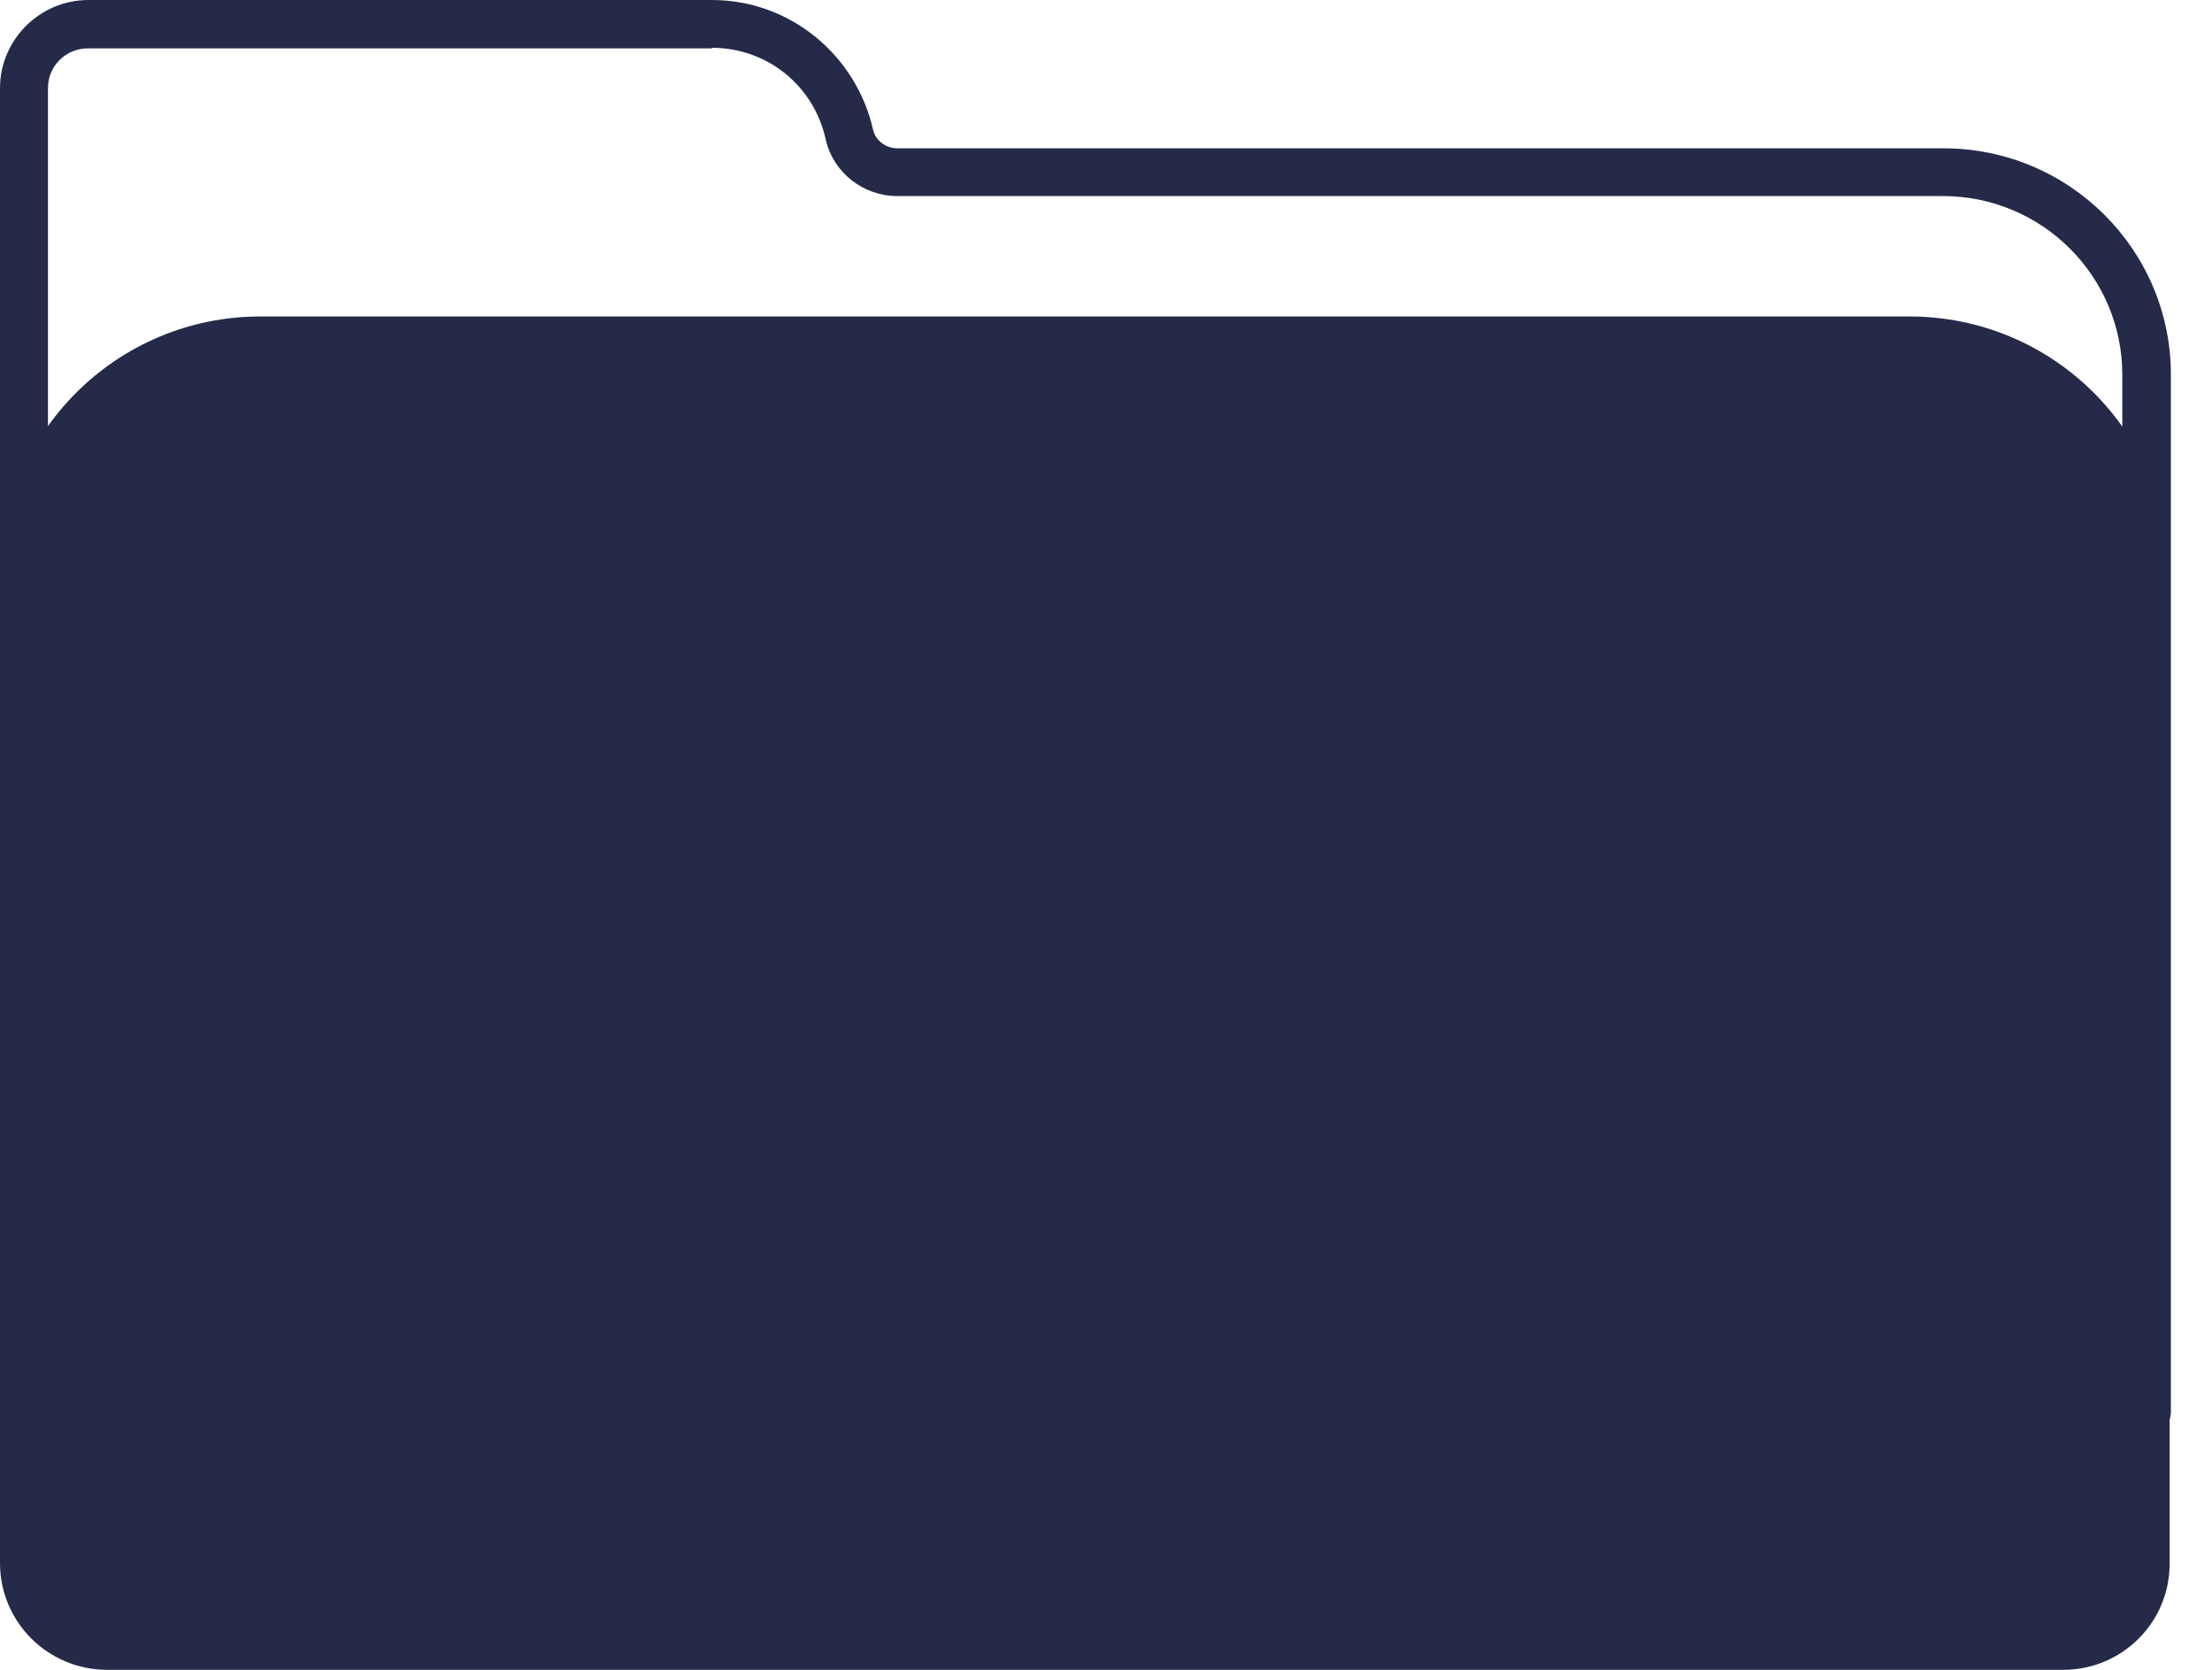 <svg width="53" height="40" viewBox="0 0 53 40" fill="none" xmlns="http://www.w3.org/2000/svg">
<path d="M17.055 1.145C18.383 1.145 19.502 2.051 19.785 3.344C19.964 4.132 20.681 4.697 21.501 4.697H46.554C48.926 4.697 50.851 6.615 50.851 8.978V33.266H1.149V7.893V3.553V2.111C1.149 1.576 1.582 1.159 2.104 1.159H17.055V1.145ZM17.055 0H2.119C0.955 0 0 0.951 0 2.111V3.553V7.893V33.816C0 34.143 0.269 34.426 0.612 34.426H51.403C51.731 34.426 52.015 34.158 52.015 33.816V8.978C52.015 5.975 49.568 3.553 46.569 3.553H21.501C21.233 3.553 20.979 3.374 20.919 3.107C20.517 1.338 18.95 0 17.055 0Z" fill="#252A49"/>
<path d="M49.434 40H2.566C1.149 40 0 38.855 0 37.443V13.809C0 10.375 2.79 7.581 6.237 7.581H45.748C49.195 7.581 51.985 10.36 51.985 13.794V37.428C52 38.855 50.851 40 49.434 40Z" fill="#252A49"/>
</svg>
